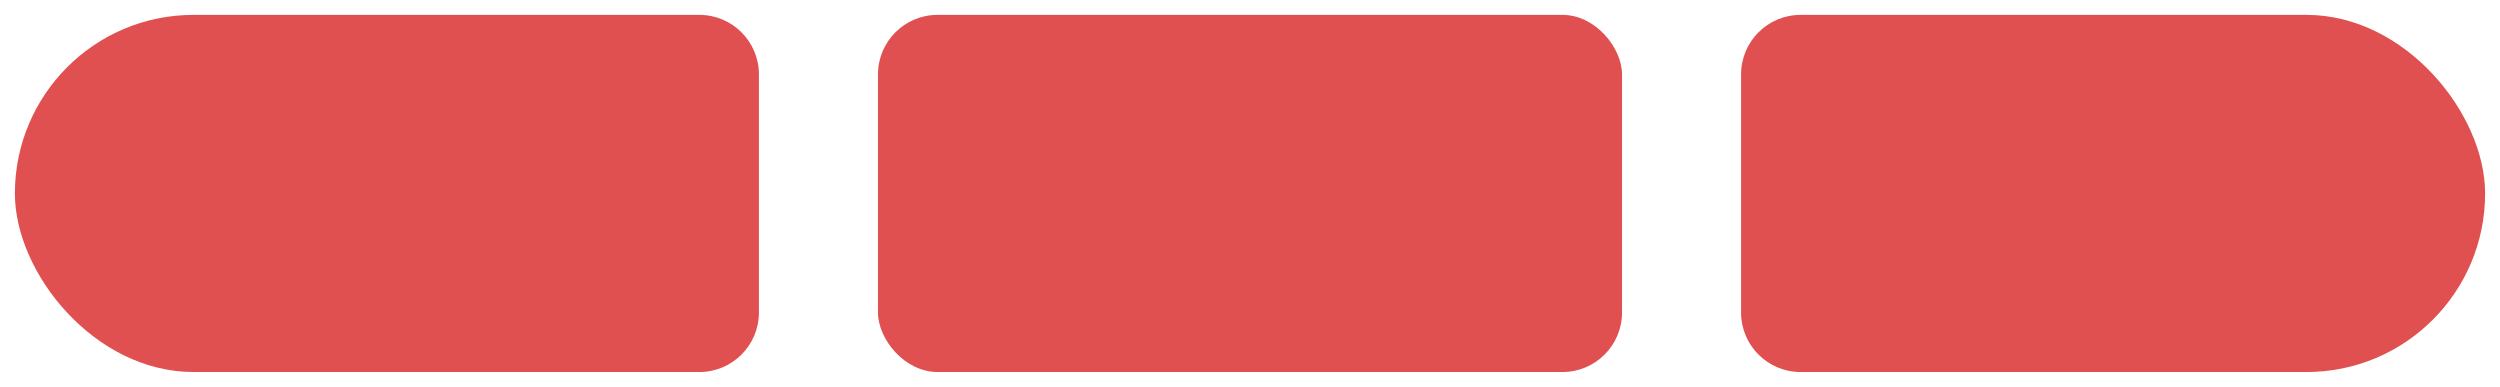 <svg width="84" height="13" viewBox="0 0 84 13" fill="none" xmlns="http://www.w3.org/2000/svg">
<g clip-path="url(#clip0_594_842)">
<path d="M0.5 6.5C0.5 3.186 3.186 0.5 6.5 0.5H23.5C24.605 0.5 25.5 1.395 25.5 2.5V10.5C25.5 11.605 24.605 12.5 23.5 12.5H6.5C3.186 12.5 0.5 9.814 0.5 6.5Z" fill="#E15050"/>
<rect x="29.5" y="0.5" width="25" height="12" rx="2" fill="#E15050"/>
<path d="M58.5 2.5C58.5 1.395 59.395 0.5 60.5 0.5H77.5C80.814 0.5 83.5 3.186 83.5 6.5C83.5 9.814 80.814 12.5 77.5 12.5H60.5C59.395 12.5 58.5 11.605 58.5 10.5V2.5Z" fill="#E15050"/>
</g>
<defs>
<clipPath id="clip0_594_842">
<rect x="0.5" y="0.5" width="83" height="12" rx="6" fill="white"/>
</clipPath>
</defs>
</svg>
